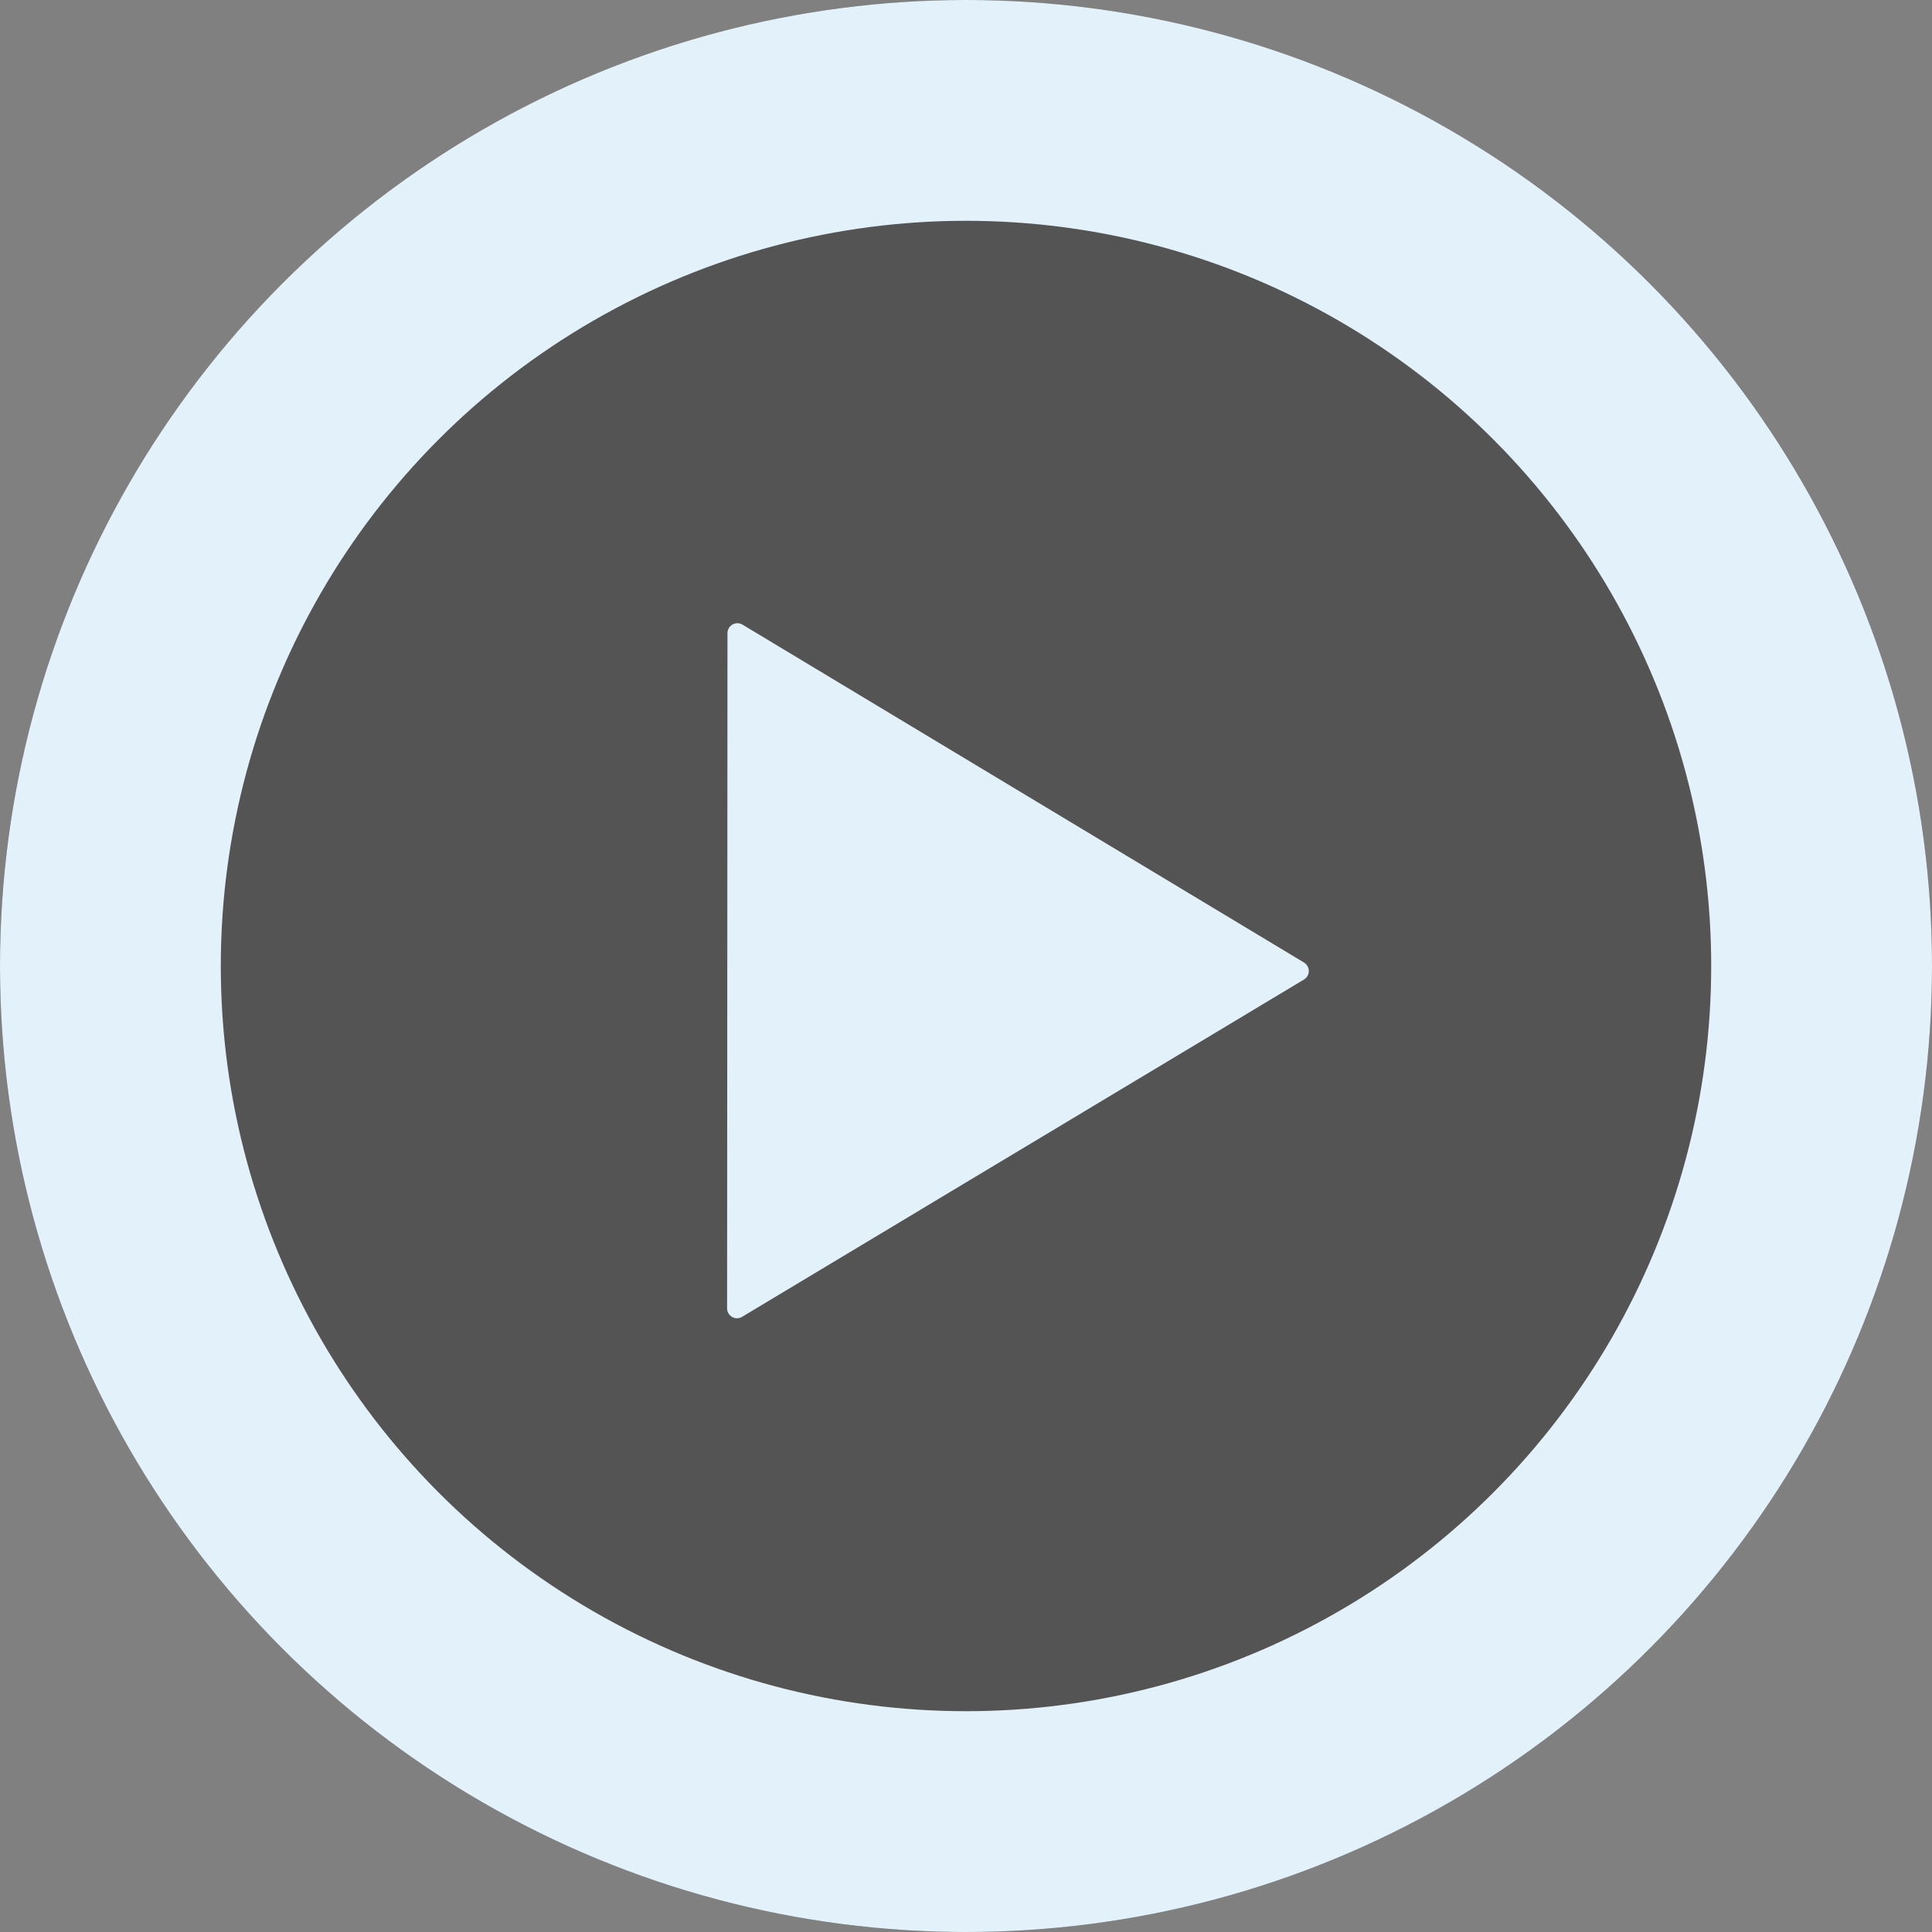 <svg width='35' height='35' fill='none' xmlns='http://www.w3.org/2000/svg'><rect width="100%" height="100%" fill="#808080" stroke="none"/><circle cx='17.5' cy='17.5' r='17.5' fill='#000' fill-opacity='.34'/><circle cx='17.5' cy='17.5' r='15.5' stroke='#E3F2FA' stroke-width='4'/><path fill-rule='evenodd' clip-rule='evenodd' d='M23.623 17.437l-10.17-6.12a.18.18 0 00-.274.153l-.007 12.23c0 .141.153.228.273.155l10.178-6.11a.18.18 0 000-.308z' fill='#E3F2FA'/></svg>
